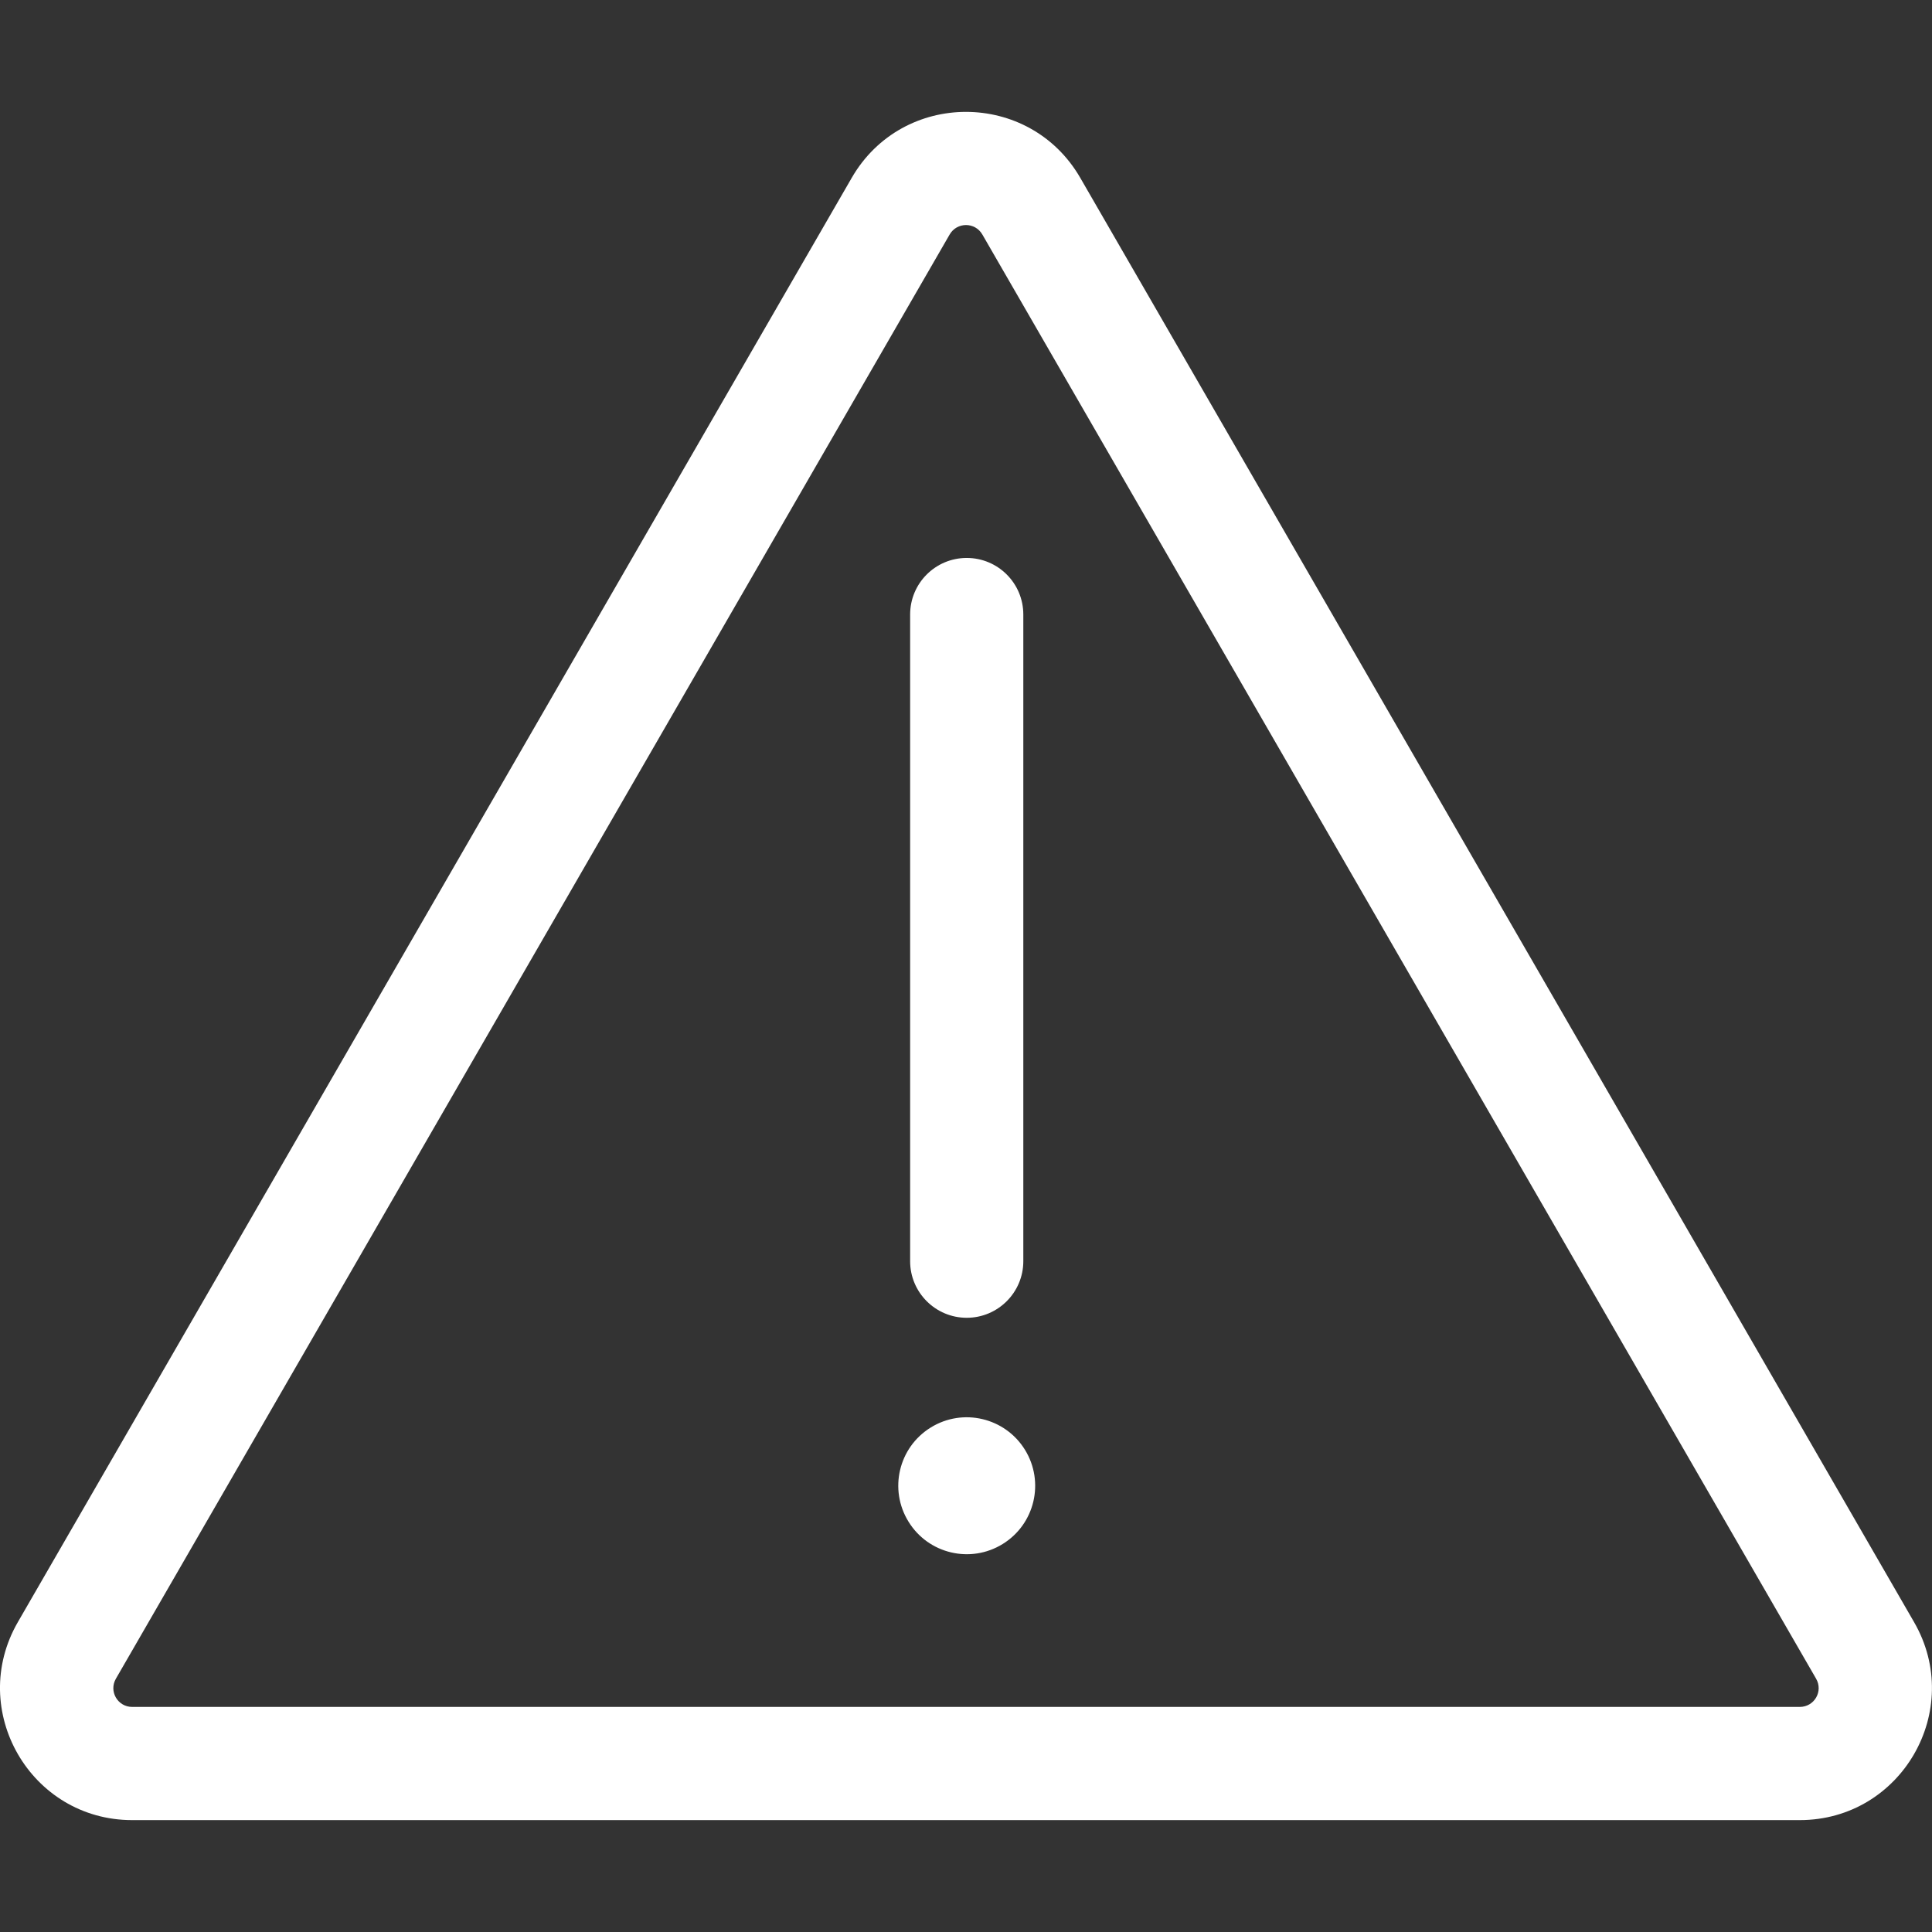 <svg width="24" height="24" viewBox="0 0 24 24" fill="none" xmlns="http://www.w3.org/2000/svg">
<rect x="0" y="0" width="24" height="24" fill="#333333" stroke="none"/>
<g clip-path="url(#clip0)">
<path d="M23.777 20.15L13.42 2.21C12.789 1.117 11.211 1.116 10.58 2.21L0.222 20.15C-0.409 21.243 0.379 22.61 1.642 22.61H22.357C23.619 22.61 24.409 21.244 23.777 20.15ZM22.357 21.204H1.642C1.462 21.204 1.349 21.01 1.44 20.853L11.797 2.913C11.887 2.757 12.112 2.756 12.203 2.913L22.56 20.853C22.651 21.009 22.539 21.204 22.357 21.204Z" fill="white"/>
<path d="M12.456 19.18C12.856 18.933 12.979 18.409 12.732 18.009C12.485 17.61 11.961 17.486 11.562 17.733C11.162 17.98 11.039 18.504 11.286 18.903C11.532 19.303 12.057 19.427 12.456 19.18Z" fill="white"/>
<path d="M12.009 16.37C12.397 16.37 12.712 16.055 12.712 15.667V7.634C12.712 7.245 12.397 6.931 12.009 6.931C11.621 6.931 11.306 7.245 11.306 7.634V15.667C11.306 16.055 11.621 16.37 12.009 16.37Z" fill="white"/>
</g>
<defs>
<clipPath id="clip0">
<rect width="24" height="24" fill="white"/>
</clipPath>
</defs>
</svg>
